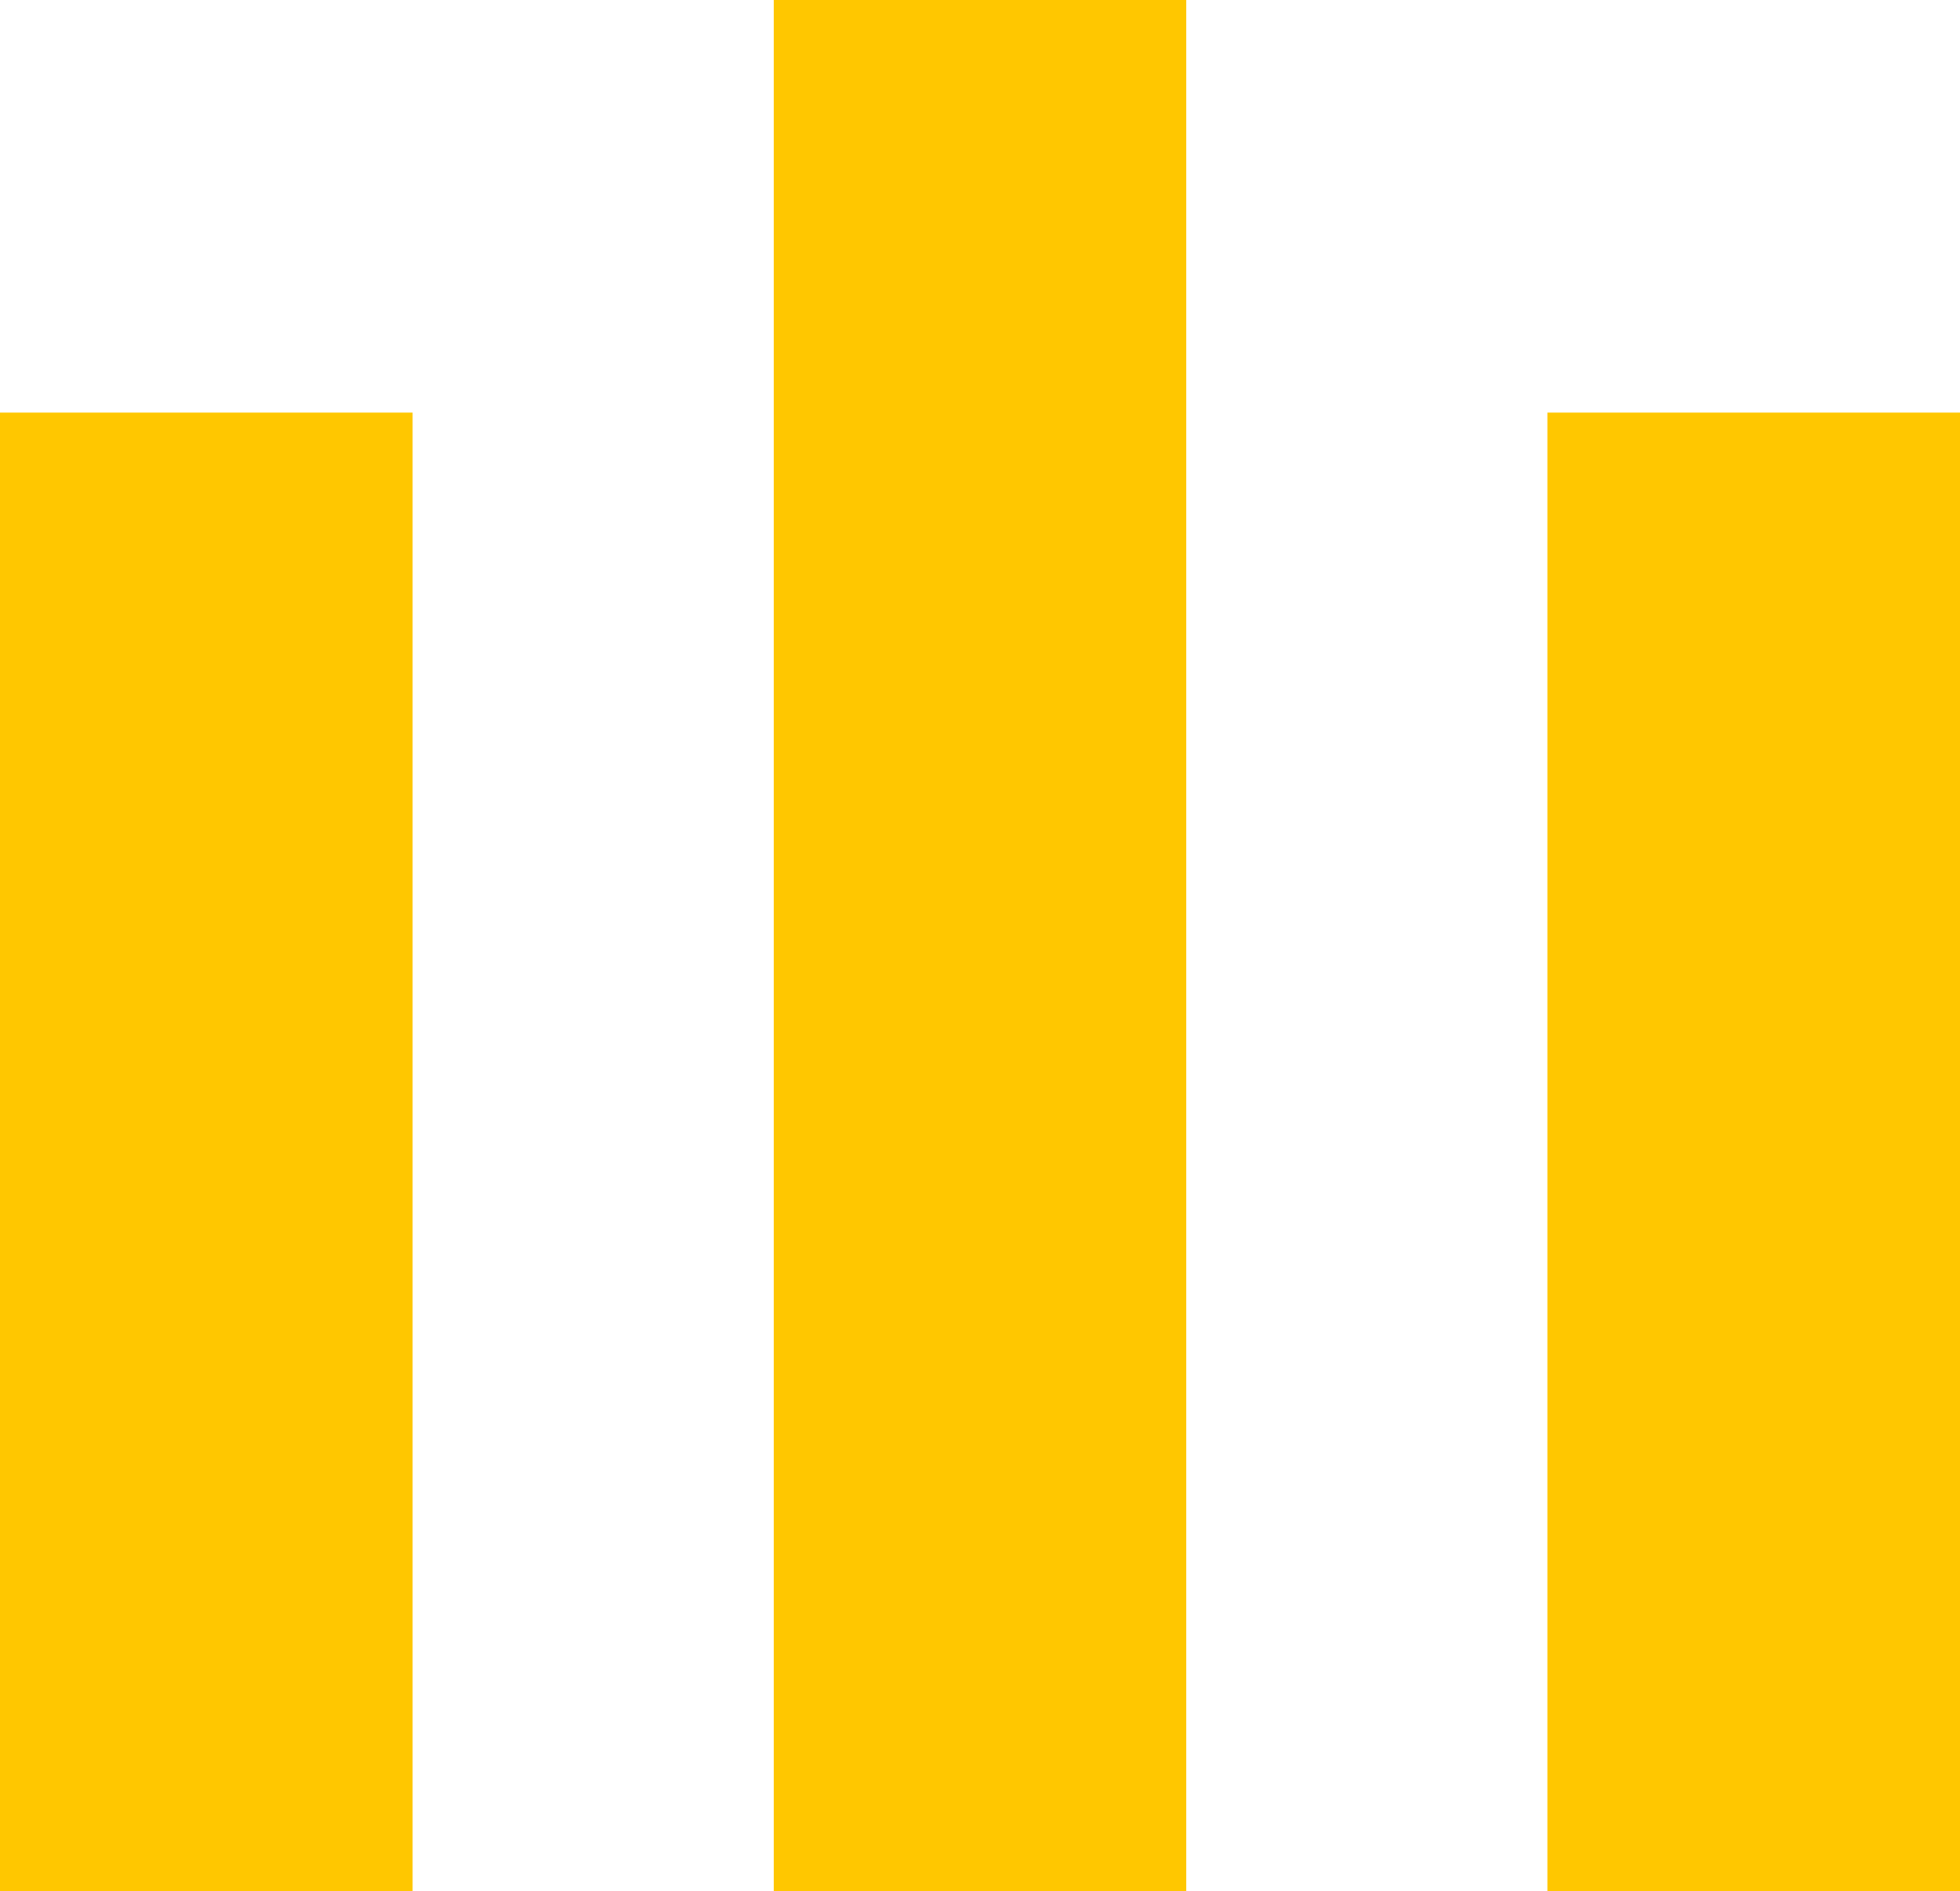 <svg width="114" height="110" viewBox="0 0 114 110" fill="none" xmlns="http://www.w3.org/2000/svg">
<rect y="24" width="24" height="86" fill="#FFC700"/>
<rect x="90" y="24" width="24" height="86" fill="#FFC700"/>
<rect x="45" width="24" height="110" fill="#FFC700"/>
</svg>
